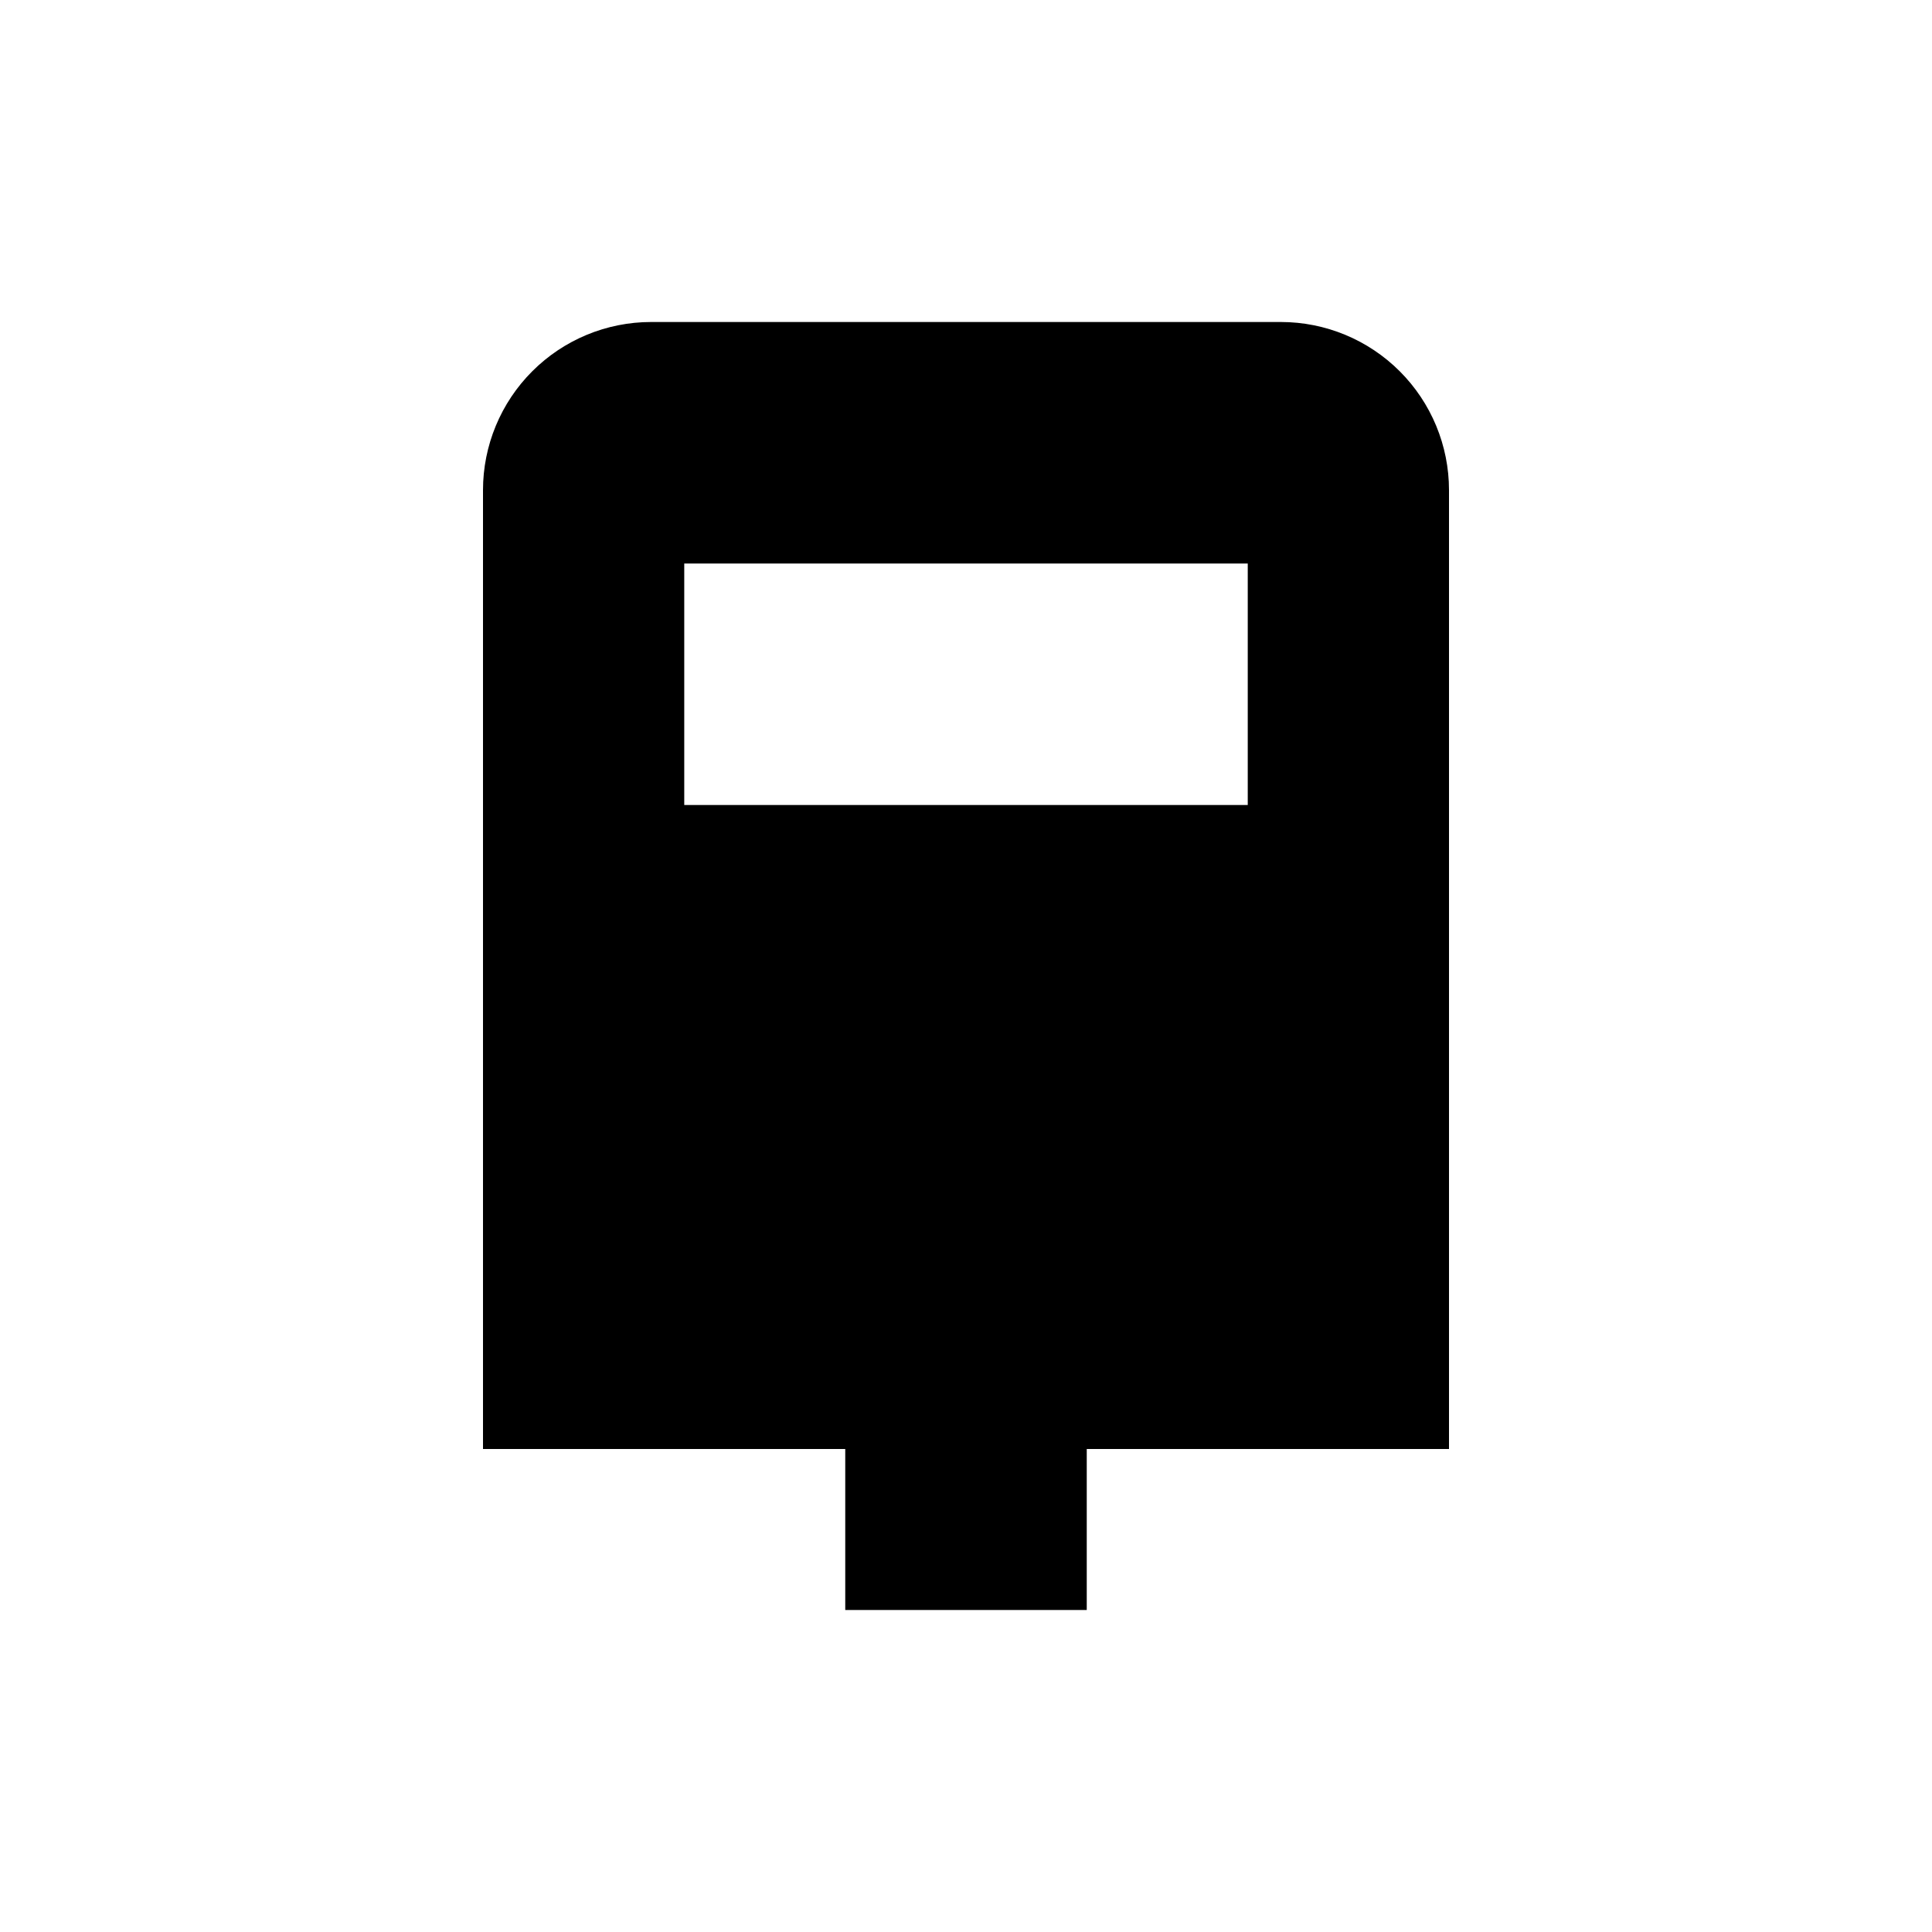 <svg xmlns="http://www.w3.org/2000/svg" width="1.5em" height="1.5em" fill="none" viewBox="0 0 24 24"><path fill="currentColor" d="M15.911 4H8.089C7.535 4 7.004 4.22 6.612 4.612C6.22 5.004 6 5.535 6 6.089V18H10.5V20H13.5V18H18V6.089C18 5.535 17.78 5.004 17.388 4.612C16.996 4.22 16.465 4 15.911 4ZM15.5 10H8.5V7H15.5V10Z"/></svg>
